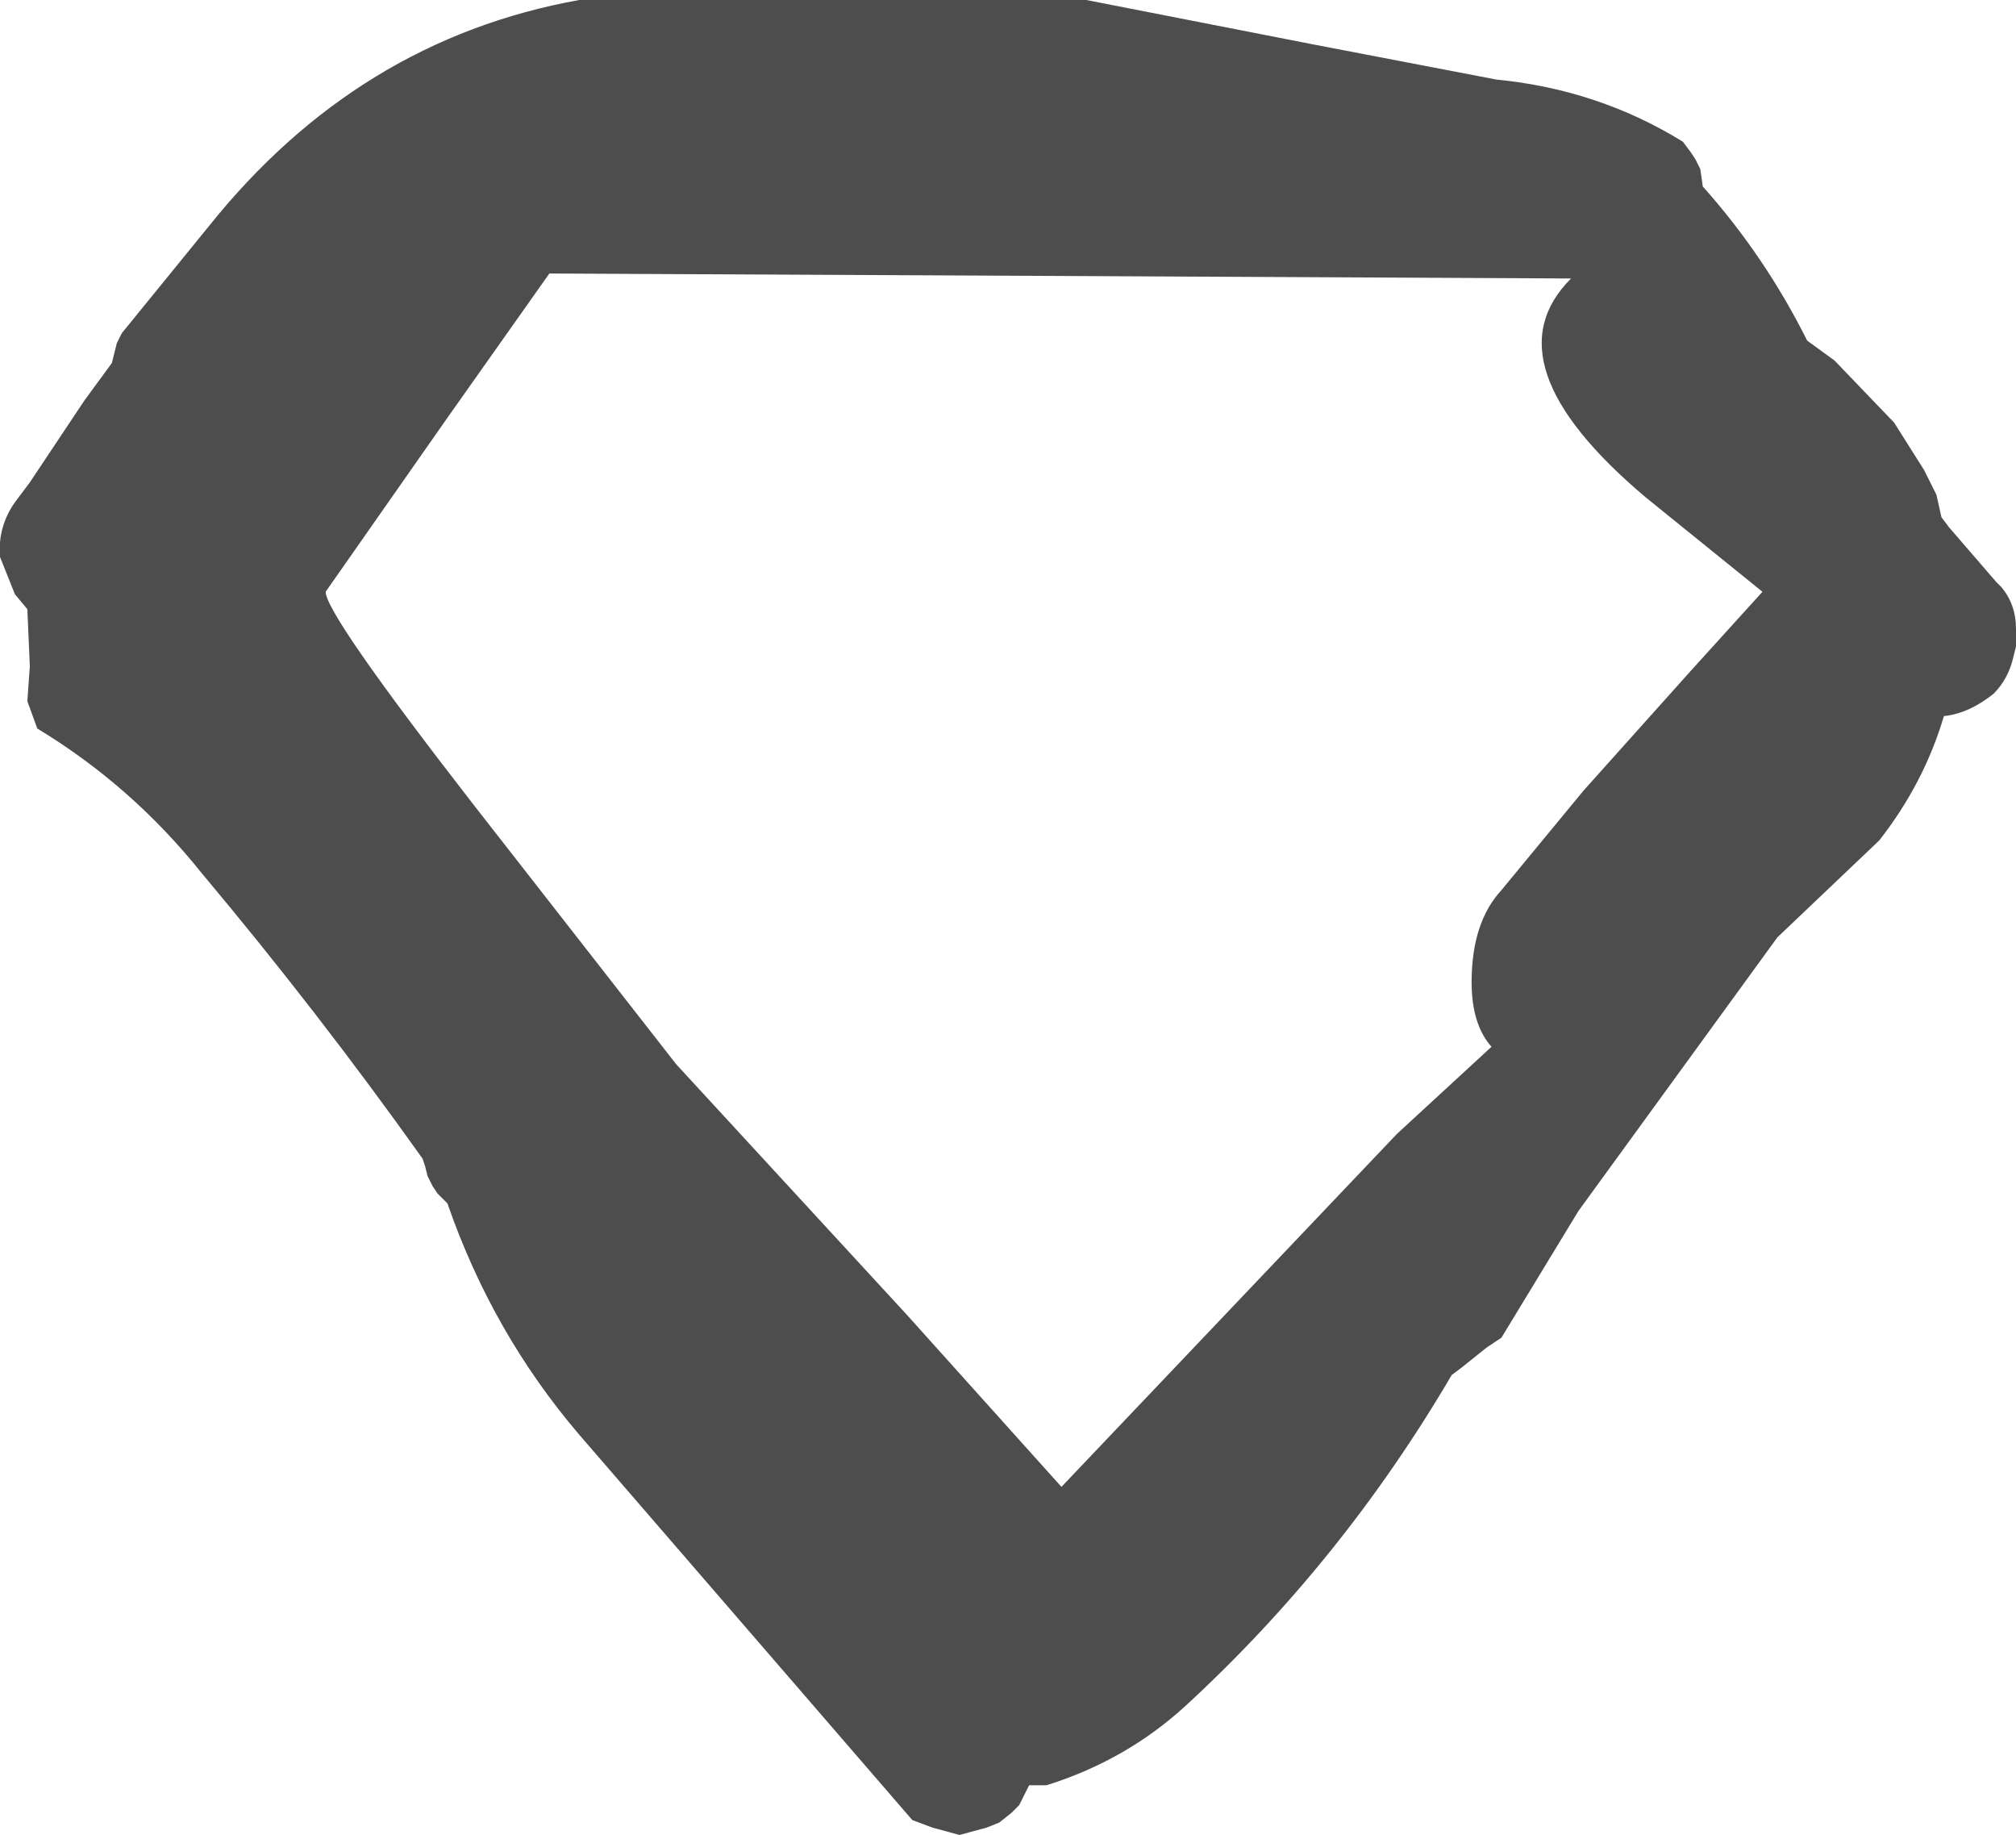 <?xml version="1.0" encoding="UTF-8" standalone="no"?>
<svg xmlns:ffdec="https://www.free-decompiler.com/flash" xmlns:xlink="http://www.w3.org/1999/xlink" ffdec:objectType="shape" height="36.9px" width="40.55px" xmlns="http://www.w3.org/2000/svg">
  <g transform="matrix(1.0, 0.0, 0.0, 1.0, 46.6, 17.65)">
    <path d="M-44.25 -10.75 L-44.15 -10.95 -42.4 -13.1 Q-39.4 -16.85 -34.95 -17.65 L-24.75 -17.65 -20.15 -16.75 -16.5 -16.05 Q-14.45 -15.85 -12.75 -14.8 L-12.6 -14.6 -12.5 -14.45 -12.4 -14.25 -12.35 -13.9 Q-11.1 -12.5 -10.25 -10.8 L-9.7 -10.4 -8.5 -9.15 -7.9 -8.2 -7.8 -8.0 -7.65 -7.7 -7.55 -7.25 -7.4 -7.05 -6.45 -5.95 -6.35 -5.85 Q-6.05 -5.5 -6.05 -5.0 L-6.05 -4.65 -6.1 -4.45 Q-6.2 -4.0 -6.5 -3.7 -7.0 -3.3 -7.5 -3.25 -7.9 -1.9 -8.8 -0.75 L-10.85 1.2 -14.85 6.7 -16.4 9.25 -16.7 9.45 -17.2 9.85 -17.4 10.0 Q-19.6 13.75 -22.75 16.65 -23.95 17.75 -25.55 18.25 L-25.9 18.25 -26.1 18.65 -26.25 18.8 -26.5 19.0 -26.75 19.1 -27.3 19.25 -27.85 19.1 -28.25 18.95 -34.95 11.2 Q-36.7 9.15 -37.6 6.55 L-37.8 6.35 -37.9 6.2 -38.0 6.0 -38.05 5.8 -38.1 5.65 Q-40.2 2.7 -42.55 -0.1 -43.95 -1.85 -45.85 -3.0 L-46.05 -3.55 -46.0 -4.25 -46.05 -5.4 -46.3 -5.7 -46.6 -6.45 Q-46.65 -7.05 -46.3 -7.55 L-46.0 -7.95 -44.9 -9.6 -44.35 -10.35 -44.3 -10.55 -44.25 -10.75 M-37.6 -9.25 L-40.05 -5.75 Q-40.05 -5.3 -37.1 -1.5 L-33.0 3.75 -28.35 8.8 -25.25 12.25 -18.5 5.15 -16.6 3.4 Q-17.0 2.95 -17.0 2.1 -17.0 0.9 -16.4 0.25 L-14.75 -1.75 -12.6 -4.15 -11.15 -5.75 -13.5 -7.65 Q-16.7 -10.35 -15.0 -12.05 L-35.55 -12.15 -37.6 -9.25" fill="#4d4d4d" fill-rule="evenodd" stroke="none"/>
  </g>
</svg>

